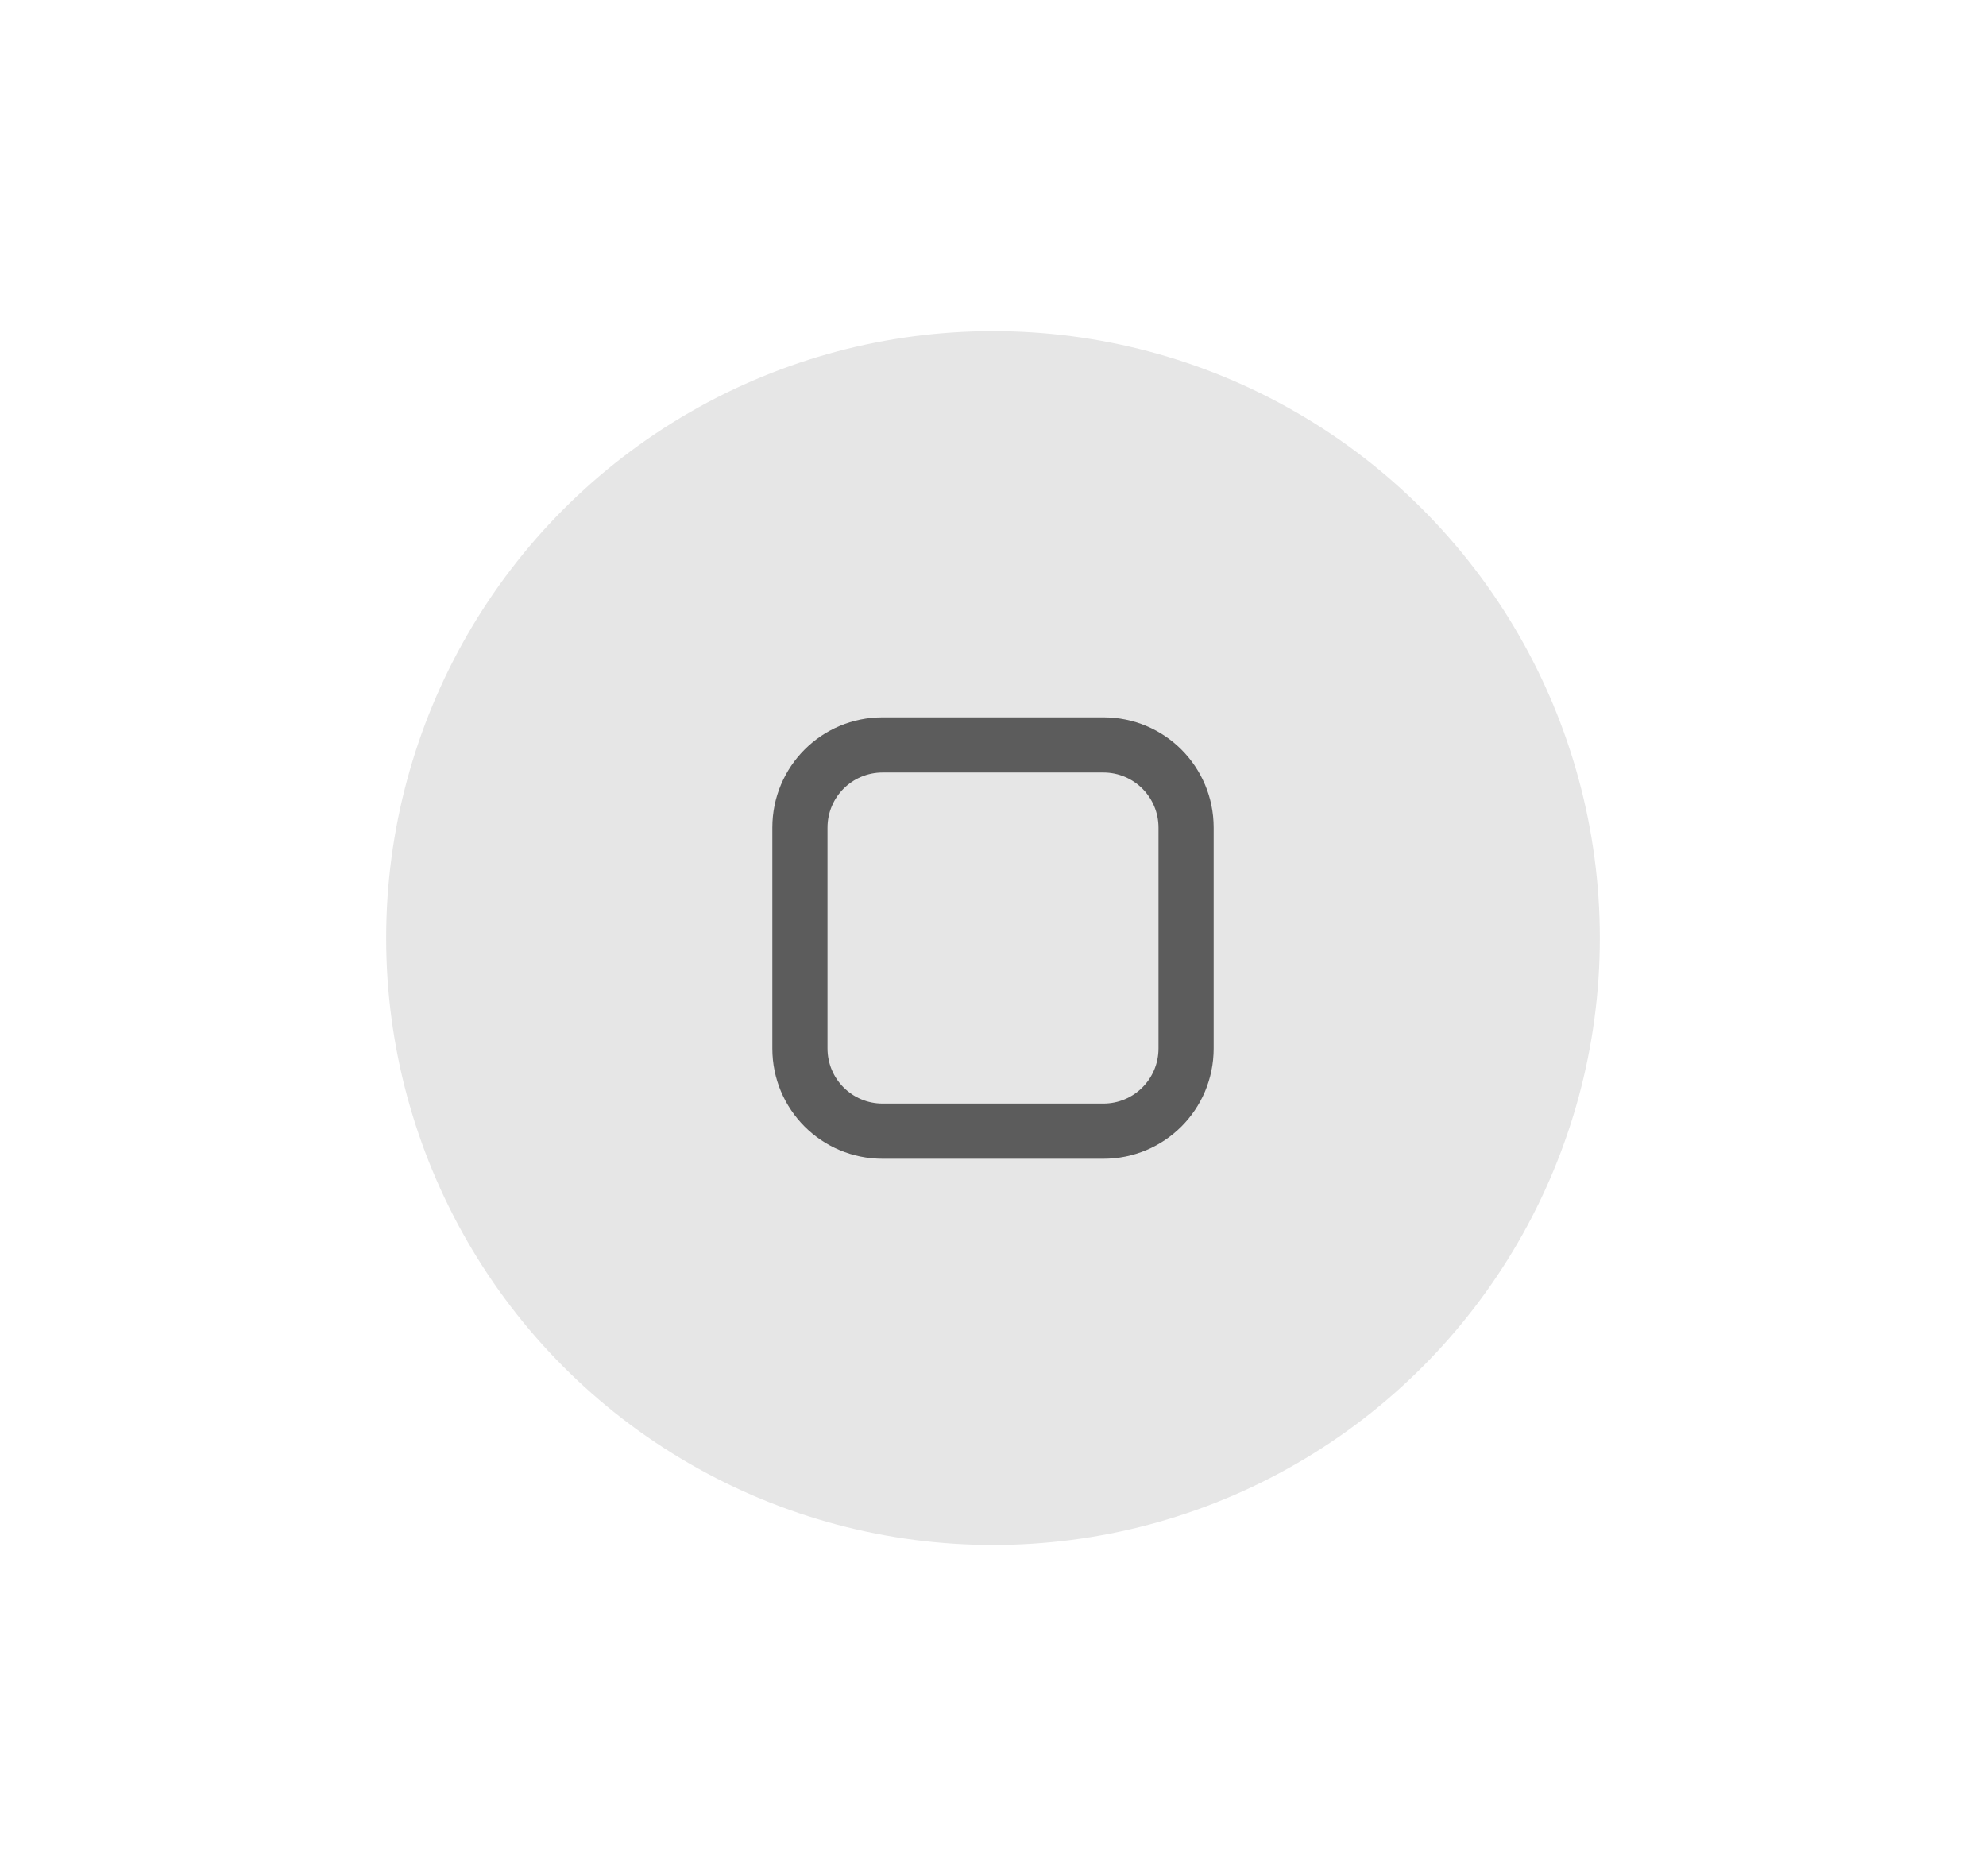 <svg xmlns="http://www.w3.org/2000/svg" width="54" height="51"><g transform="matrix(1.5 0 0 1.5 -31.5 -939.543)"><path d="M21 585.362h36v34H21z" style="fill:none" transform="translate(0 41)"/><circle cx="39" cy="643.362" r="11" style="opacity:.1;fill:#000"/><path d="M37 639.362c-1.108 0-2 .892-2 2v4c0 1.108.892 2 2 2h4c1.108 0 2-.892 2-2v-4c0-1.108-.892-2-2-2zm0 1h4c.554 0 1 .446 1 1v4c0 .554-.446 1-1 1h-4c-.554 0-1-.446-1-1v-4c0-.554.446-1 1-1" style="opacity:.6;fill:#000;paint-order:stroke fill markers"/></g></svg>